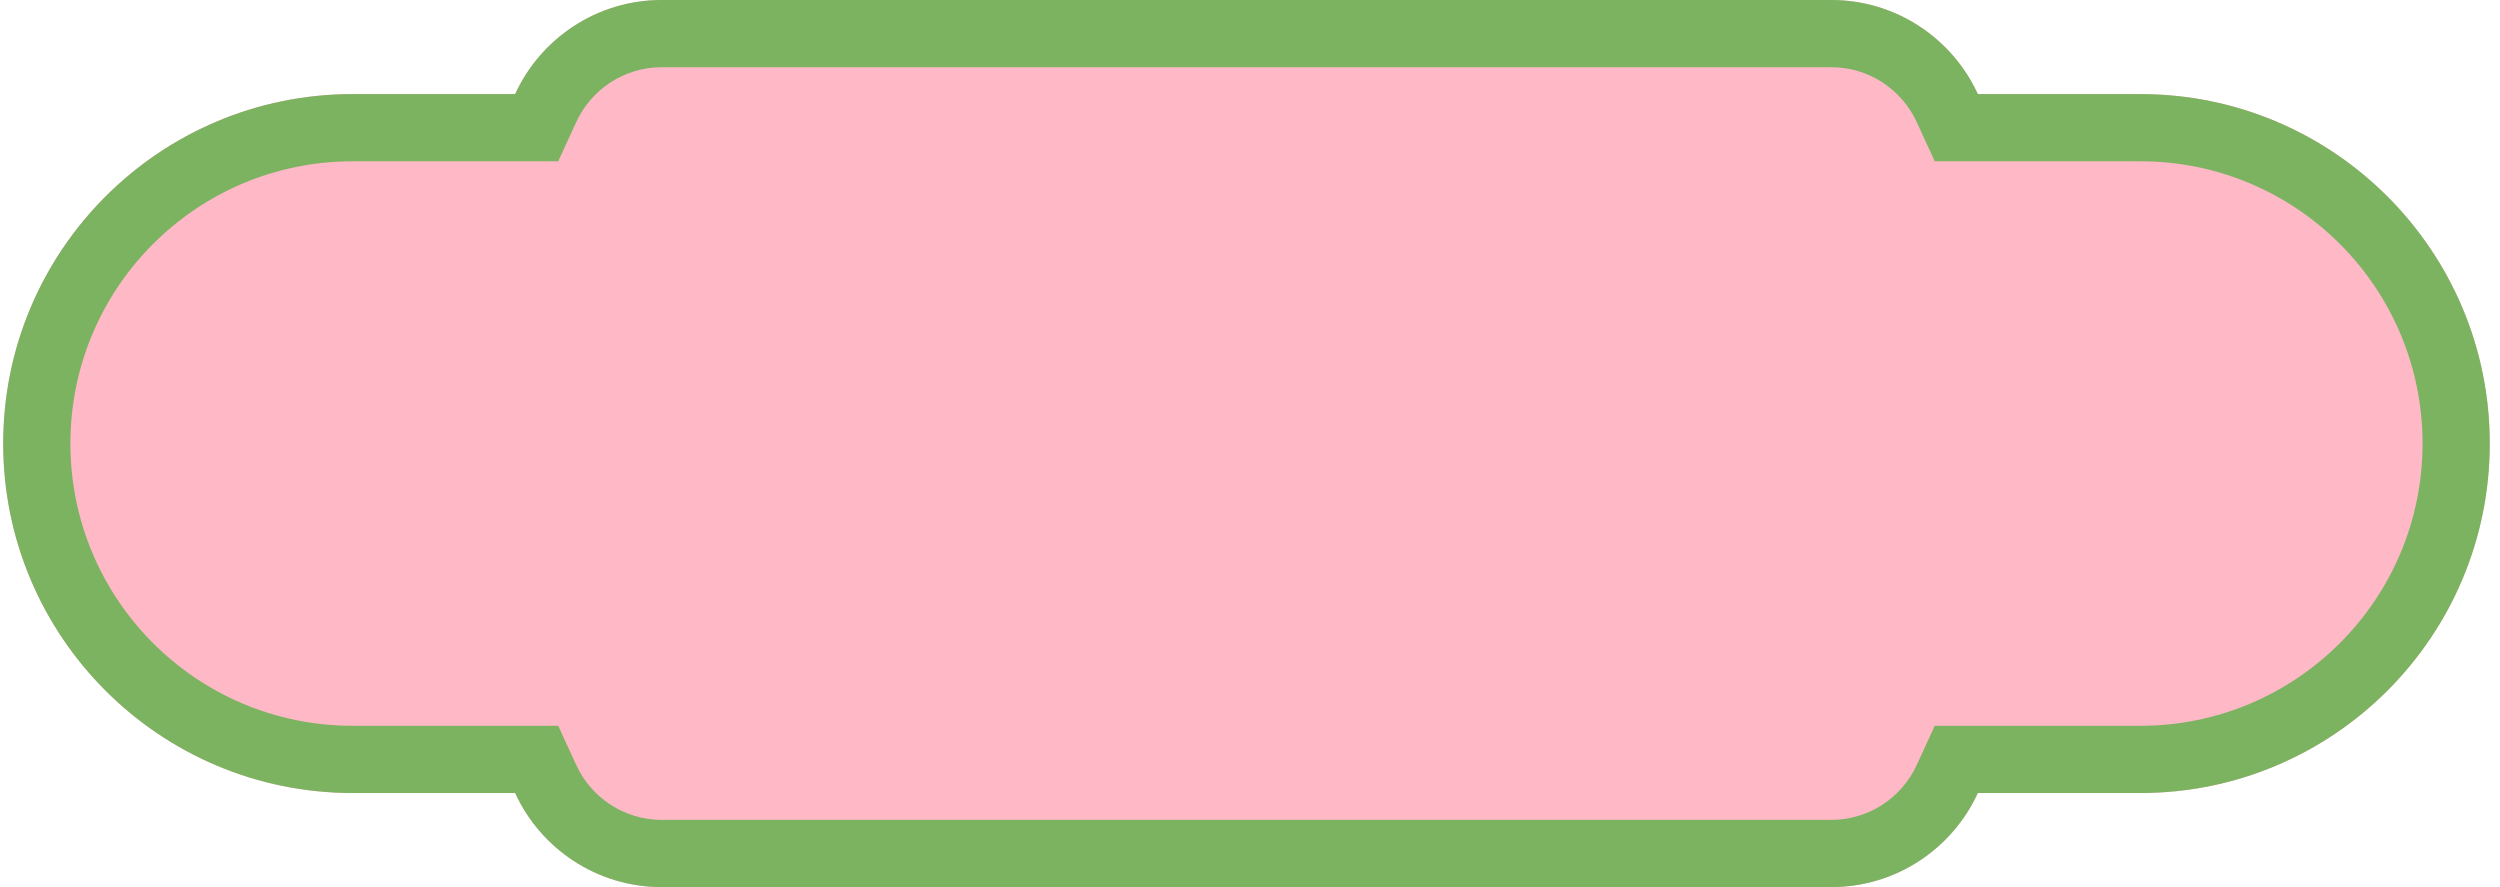 <svg width="186" height="66" viewBox="0 0 186 66" fill="none" xmlns="http://www.w3.org/2000/svg">
<path d="M49.238 66C44.395 66 40.222 63.131 38.327 59H26.238C11.879 59 0.238 47.359 0.238 33C0.238 18.641 11.879 7 26.238 7H38.327C40.222 2.869 44.395 1.52588e-05 49.238 1.52588e-05H136.238C141.081 1.52588e-05 145.254 2.869 147.15 7H159.238C173.598 7 185.238 18.641 185.238 33C185.238 47.359 173.598 59 159.238 59H147.15C145.254 63.131 141.081 66 136.238 66H49.238Z" fill="#FFB8C6"/>
<path fill-rule="evenodd" clip-rule="evenodd" d="M41.533 54L42.871 56.914C43.982 59.335 46.421 61 49.238 61H136.238C139.056 61 141.495 59.335 142.606 56.914L143.944 54H159.238C170.836 54 180.238 44.598 180.238 33C180.238 21.402 170.836 12 159.238 12H143.944L142.606 9.086C141.495 6.665 139.056 5 136.238 5H49.238C46.421 5 43.982 6.665 42.871 9.086L41.533 12H26.238C14.64 12 5.238 21.402 5.238 33C5.238 44.598 14.64 54 26.238 54H41.533ZM38.327 7H26.238C11.879 7 0.238 18.641 0.238 33C0.238 47.359 11.879 59 26.238 59H38.327C40.222 63.131 44.395 66 49.238 66H136.238C141.081 66 145.254 63.131 147.15 59H159.238C173.598 59 185.238 47.359 185.238 33C185.238 18.641 173.598 7 159.238 7H147.15C145.254 2.869 141.081 1.52588e-05 136.238 1.52588e-05H49.238C44.395 1.52588e-05 40.222 2.869 38.327 7Z" fill="#7BB361"/>
</svg>
